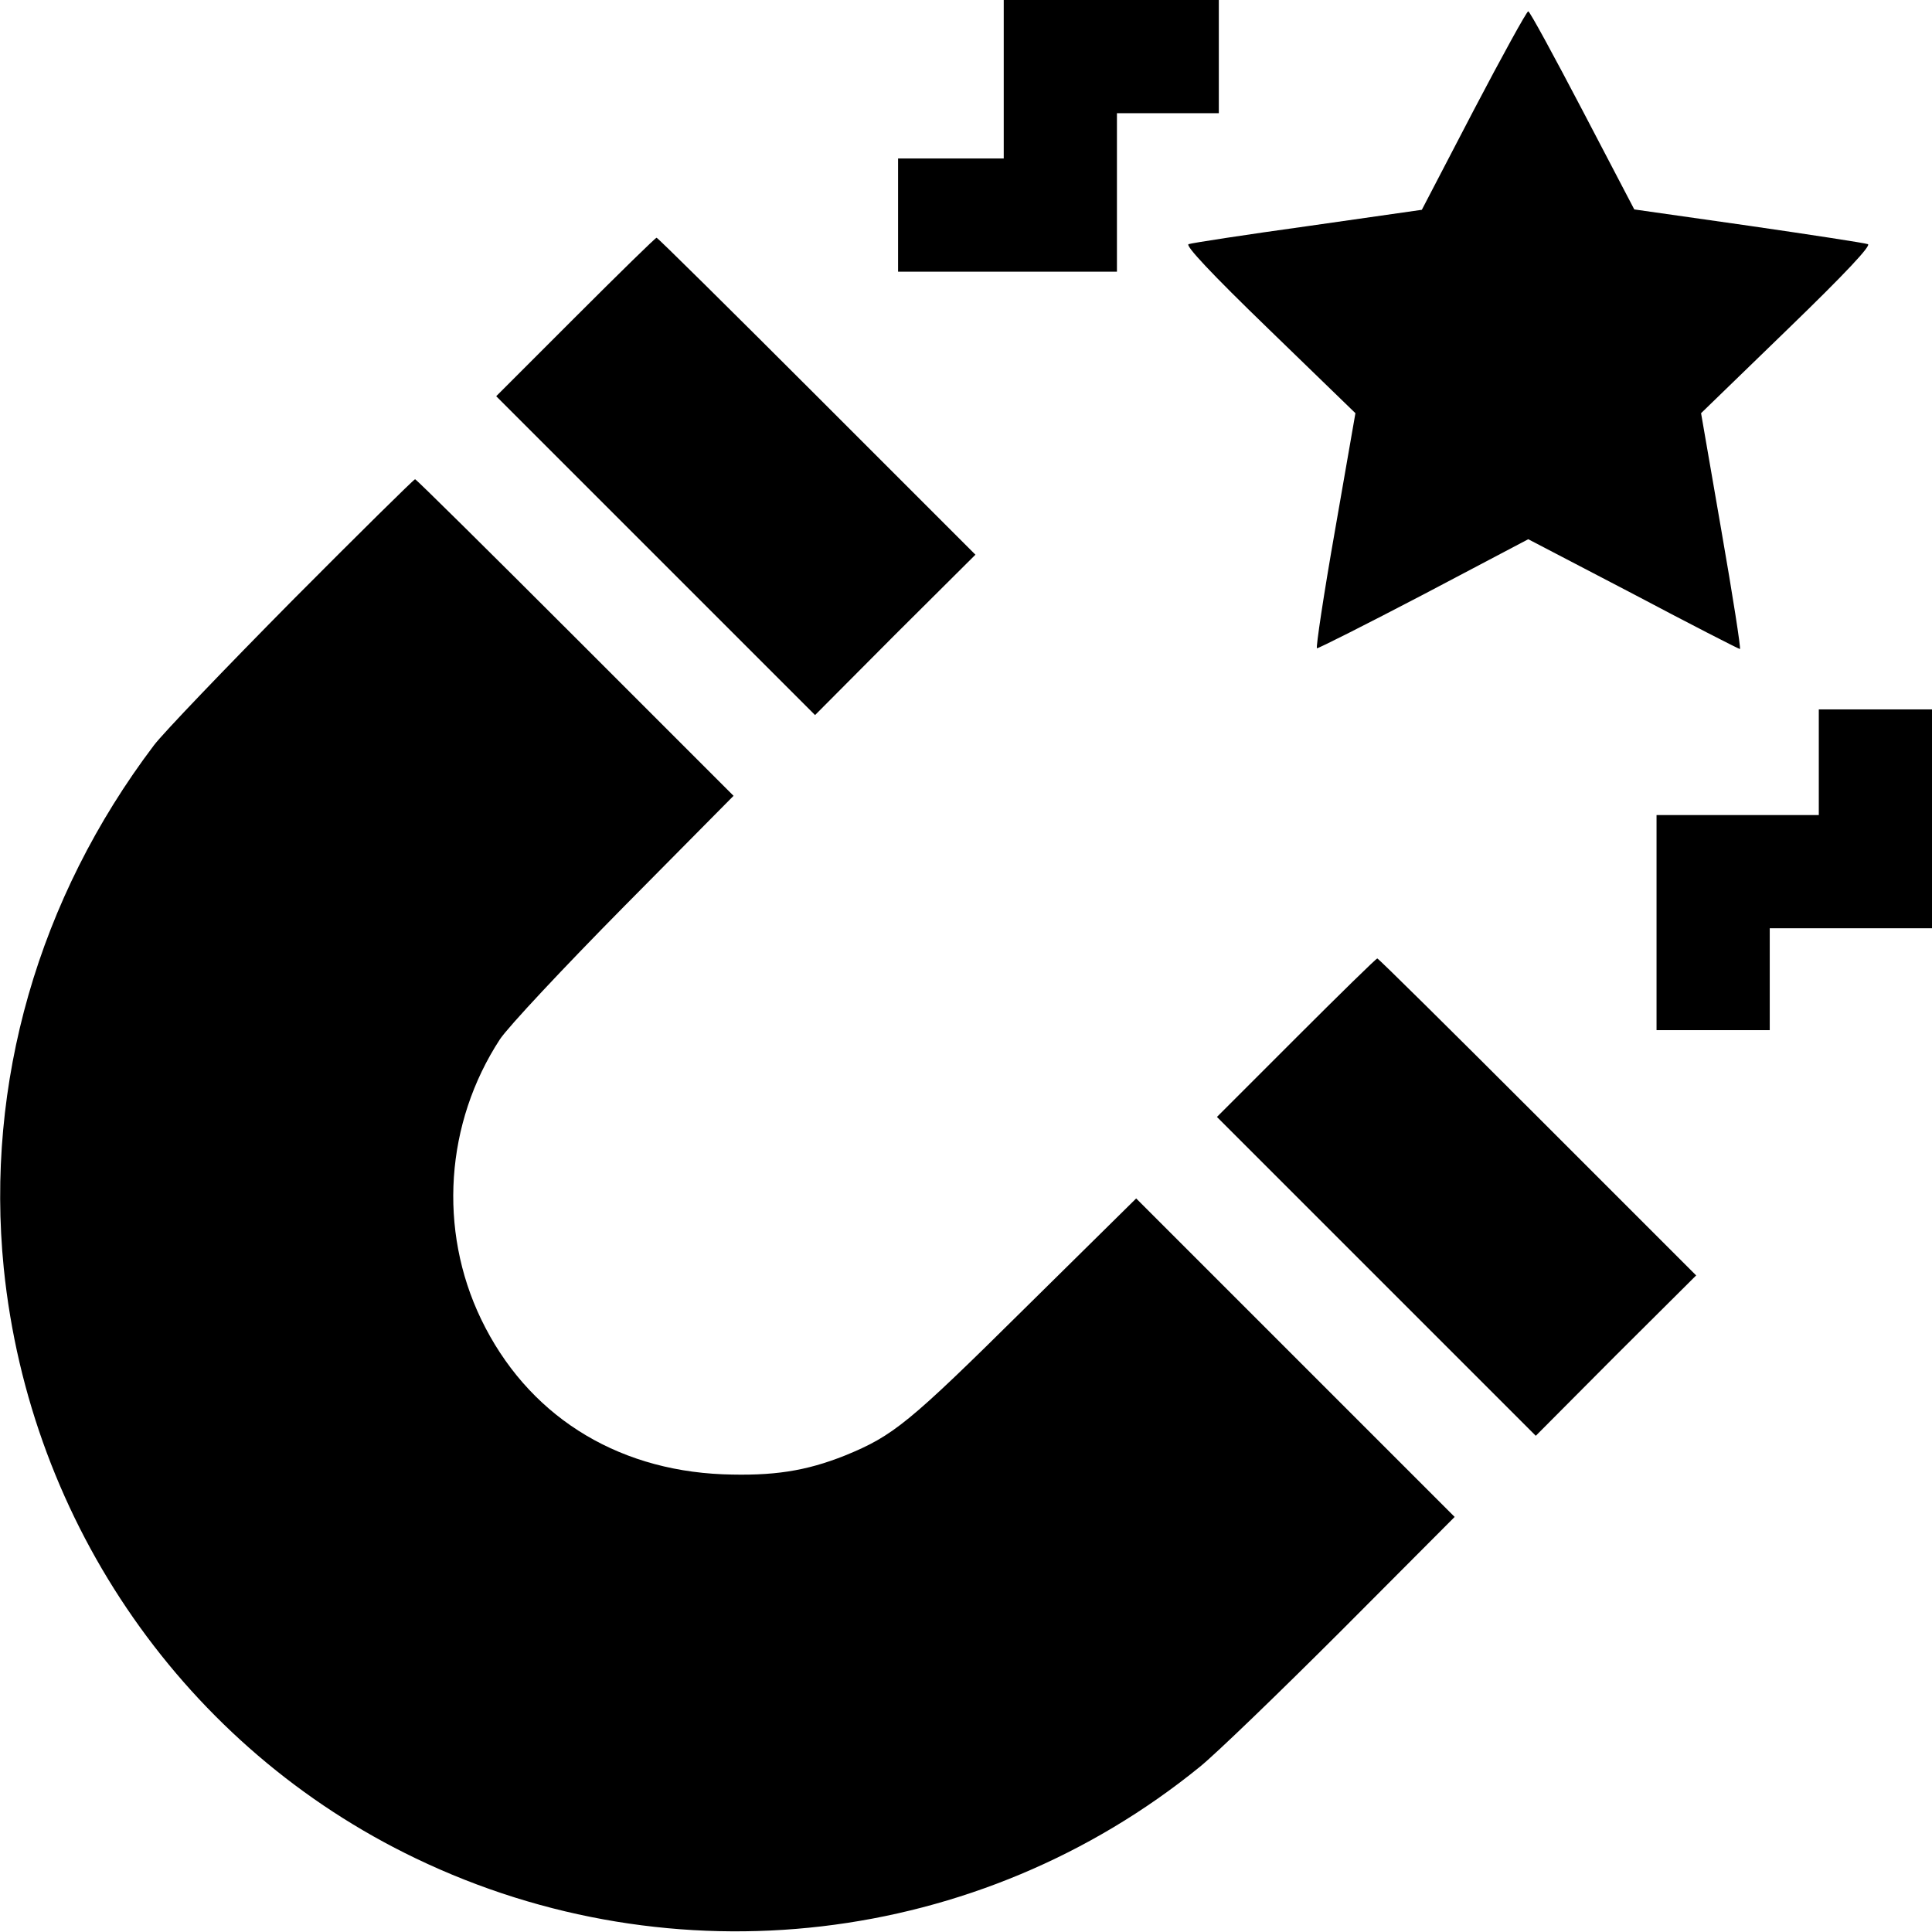 <?xml version="1.0" standalone="no"?>
<!DOCTYPE svg PUBLIC "-//W3C//DTD SVG 20010904//EN"
 "http://www.w3.org/TR/2001/REC-SVG-20010904/DTD/svg10.dtd">
<svg version="1.0" xmlns="http://www.w3.org/2000/svg"
 width="512pt" height="512pt" viewBox="0 0 512 512"
 preserveAspectRatio="xMidYMid meet">

<g transform="translate(0,512) scale(0.1,-0.1)"
fill="#000000" stroke="none">
<path d="M2660 4910 l0 -210 -140 0 -140 0 0 -150 0 -150 290 0 290 0 0 210 0
210 135 0 135 0 0 150 0 150 -285 0 -285 0 0 -210z"/>
<path d="M3905 4827 l-137 -263 -301 -43 c-166 -23 -309 -45 -317 -48 -10 -3
58 -76 213 -226 l229 -222 -54 -310 c-30 -170 -51 -311 -48 -313 3 -1 130 63
283 143 l277 146 278 -145 c153 -81 280 -146 283 -146 3 0 -19 141 -49 313
l-54 312 229 222 c155 150 223 223 213 226 -8 3 -151 25 -317 49 l-302 43
-137 262 c-76 145 -140 263 -144 263 -4 0 -69 -118 -145 -263z"/>
<path d="M1525 4280 l-210 -210 423 -423 422 -422 212 213 213 212 -420 420
c-231 231 -422 420 -425 420 -3 0 -100 -95 -215 -210z"/>
<path d="M774 3528 c-176 -178 -341 -350 -366 -383 -307 -406 -447 -896 -398
-1386 69 -678 483 -1272 1092 -1564 683 -328 1493 -233 2078 243 41 33 210
196 375 361 l300 301 -422 422 -422 422 -298 -294 c-305 -302 -346 -335 -473
-387 -105 -42 -192 -55 -325 -50 -288 12 -519 160 -640 411 -114 237 -95 520
50 742 22 33 168 189 329 352 l290 293 -419 419 c-231 231 -422 420 -425 420
-3 0 -150 -145 -326 -322z"/>
<path d="M4820 3100 l0 -140 -215 0 -215 0 0 -285 0 -285 150 0 150 0 0 135 0
135 215 0 215 0 0 290 0 290 -150 0 -150 0 0 -140z"/>
<path d="M3435 2370 l-210 -210 423 -423 422 -422 212 213 213 212 -420 420
c-231 231 -422 420 -425 420 -3 0 -100 -95 -215 -210z"/>
</g>
</svg>
